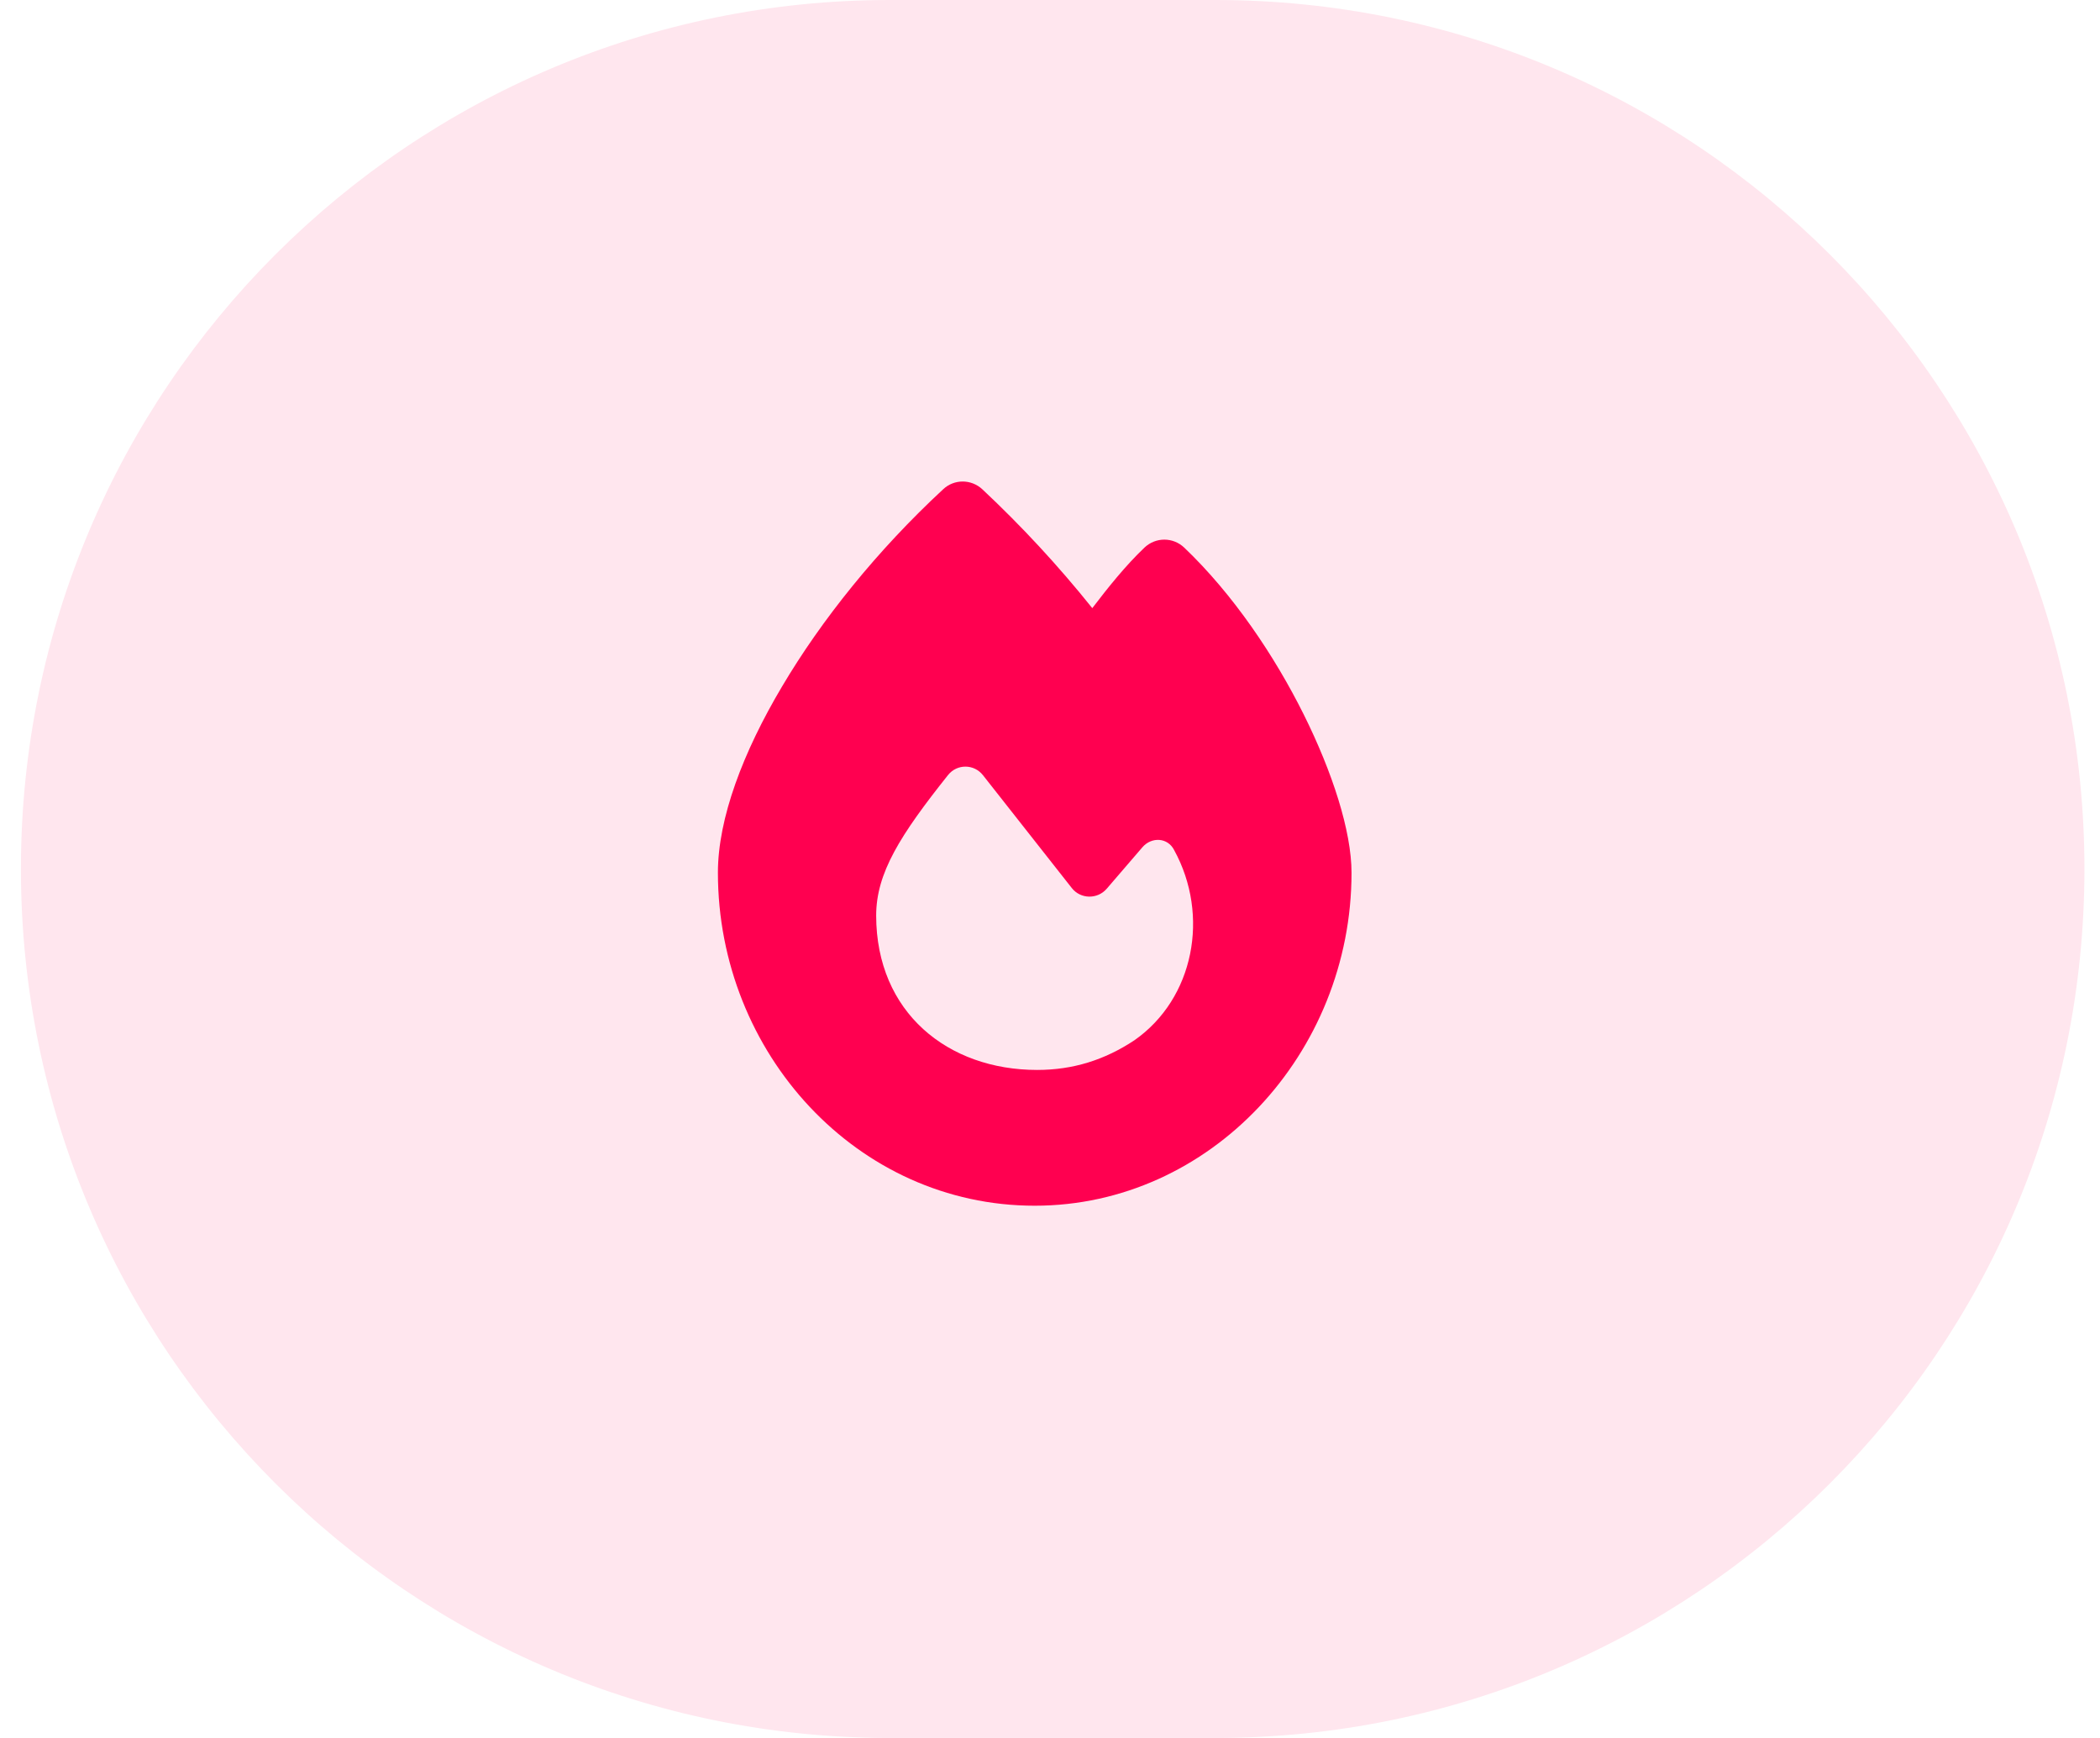 <svg width="58" height="48" viewBox="0 0 58 48" fill="none" xmlns="http://www.w3.org/2000/svg">
<path d="M0.578 24C0.578 10.745 11.323 0 24.578 0H33.57C46.825 0 57.57 10.745 57.57 24C57.57 37.255 46.825 48 33.57 48H24.578C11.323 48 0.578 37.255 0.578 24Z" fill="#FF0050" fill-opacity="0.1"/>
<g clip-path="url(#clip0_374_1002)">
<path d="M26.051 13.511C26.355 13.226 26.828 13.229 27.133 13.515C28.211 14.526 29.223 15.616 30.168 16.796C30.598 16.233 31.086 15.62 31.613 15.12C31.922 14.831 32.398 14.831 32.707 15.124C34.059 16.413 35.203 18.116 36.008 19.733C36.801 21.327 37.328 22.956 37.328 24.105C37.328 29.089 33.43 33.3 28.578 33.3C23.672 33.3 19.828 29.085 19.828 24.101C19.828 22.601 20.523 20.769 21.602 18.956C22.691 17.116 24.23 15.198 26.051 13.511ZM28.645 29.55C29.633 29.55 30.508 29.276 31.332 28.73C32.977 27.581 33.418 25.284 32.43 23.48C32.254 23.128 31.805 23.105 31.551 23.401L30.566 24.546C30.309 24.843 29.844 24.835 29.602 24.526C28.957 23.706 27.805 22.241 27.148 21.409C26.902 21.097 26.434 21.093 26.184 21.405C24.863 23.065 24.199 24.112 24.199 25.288C24.203 27.964 26.18 29.55 28.645 29.55Z" fill="#FF0050"/>
</g>
<defs>
<clipPath id="clip0_374_1002">
<rect width="17.5" height="20" fill="white" transform="translate(19.828 13.3)"/>
</clipPath>
</defs>
</svg>
